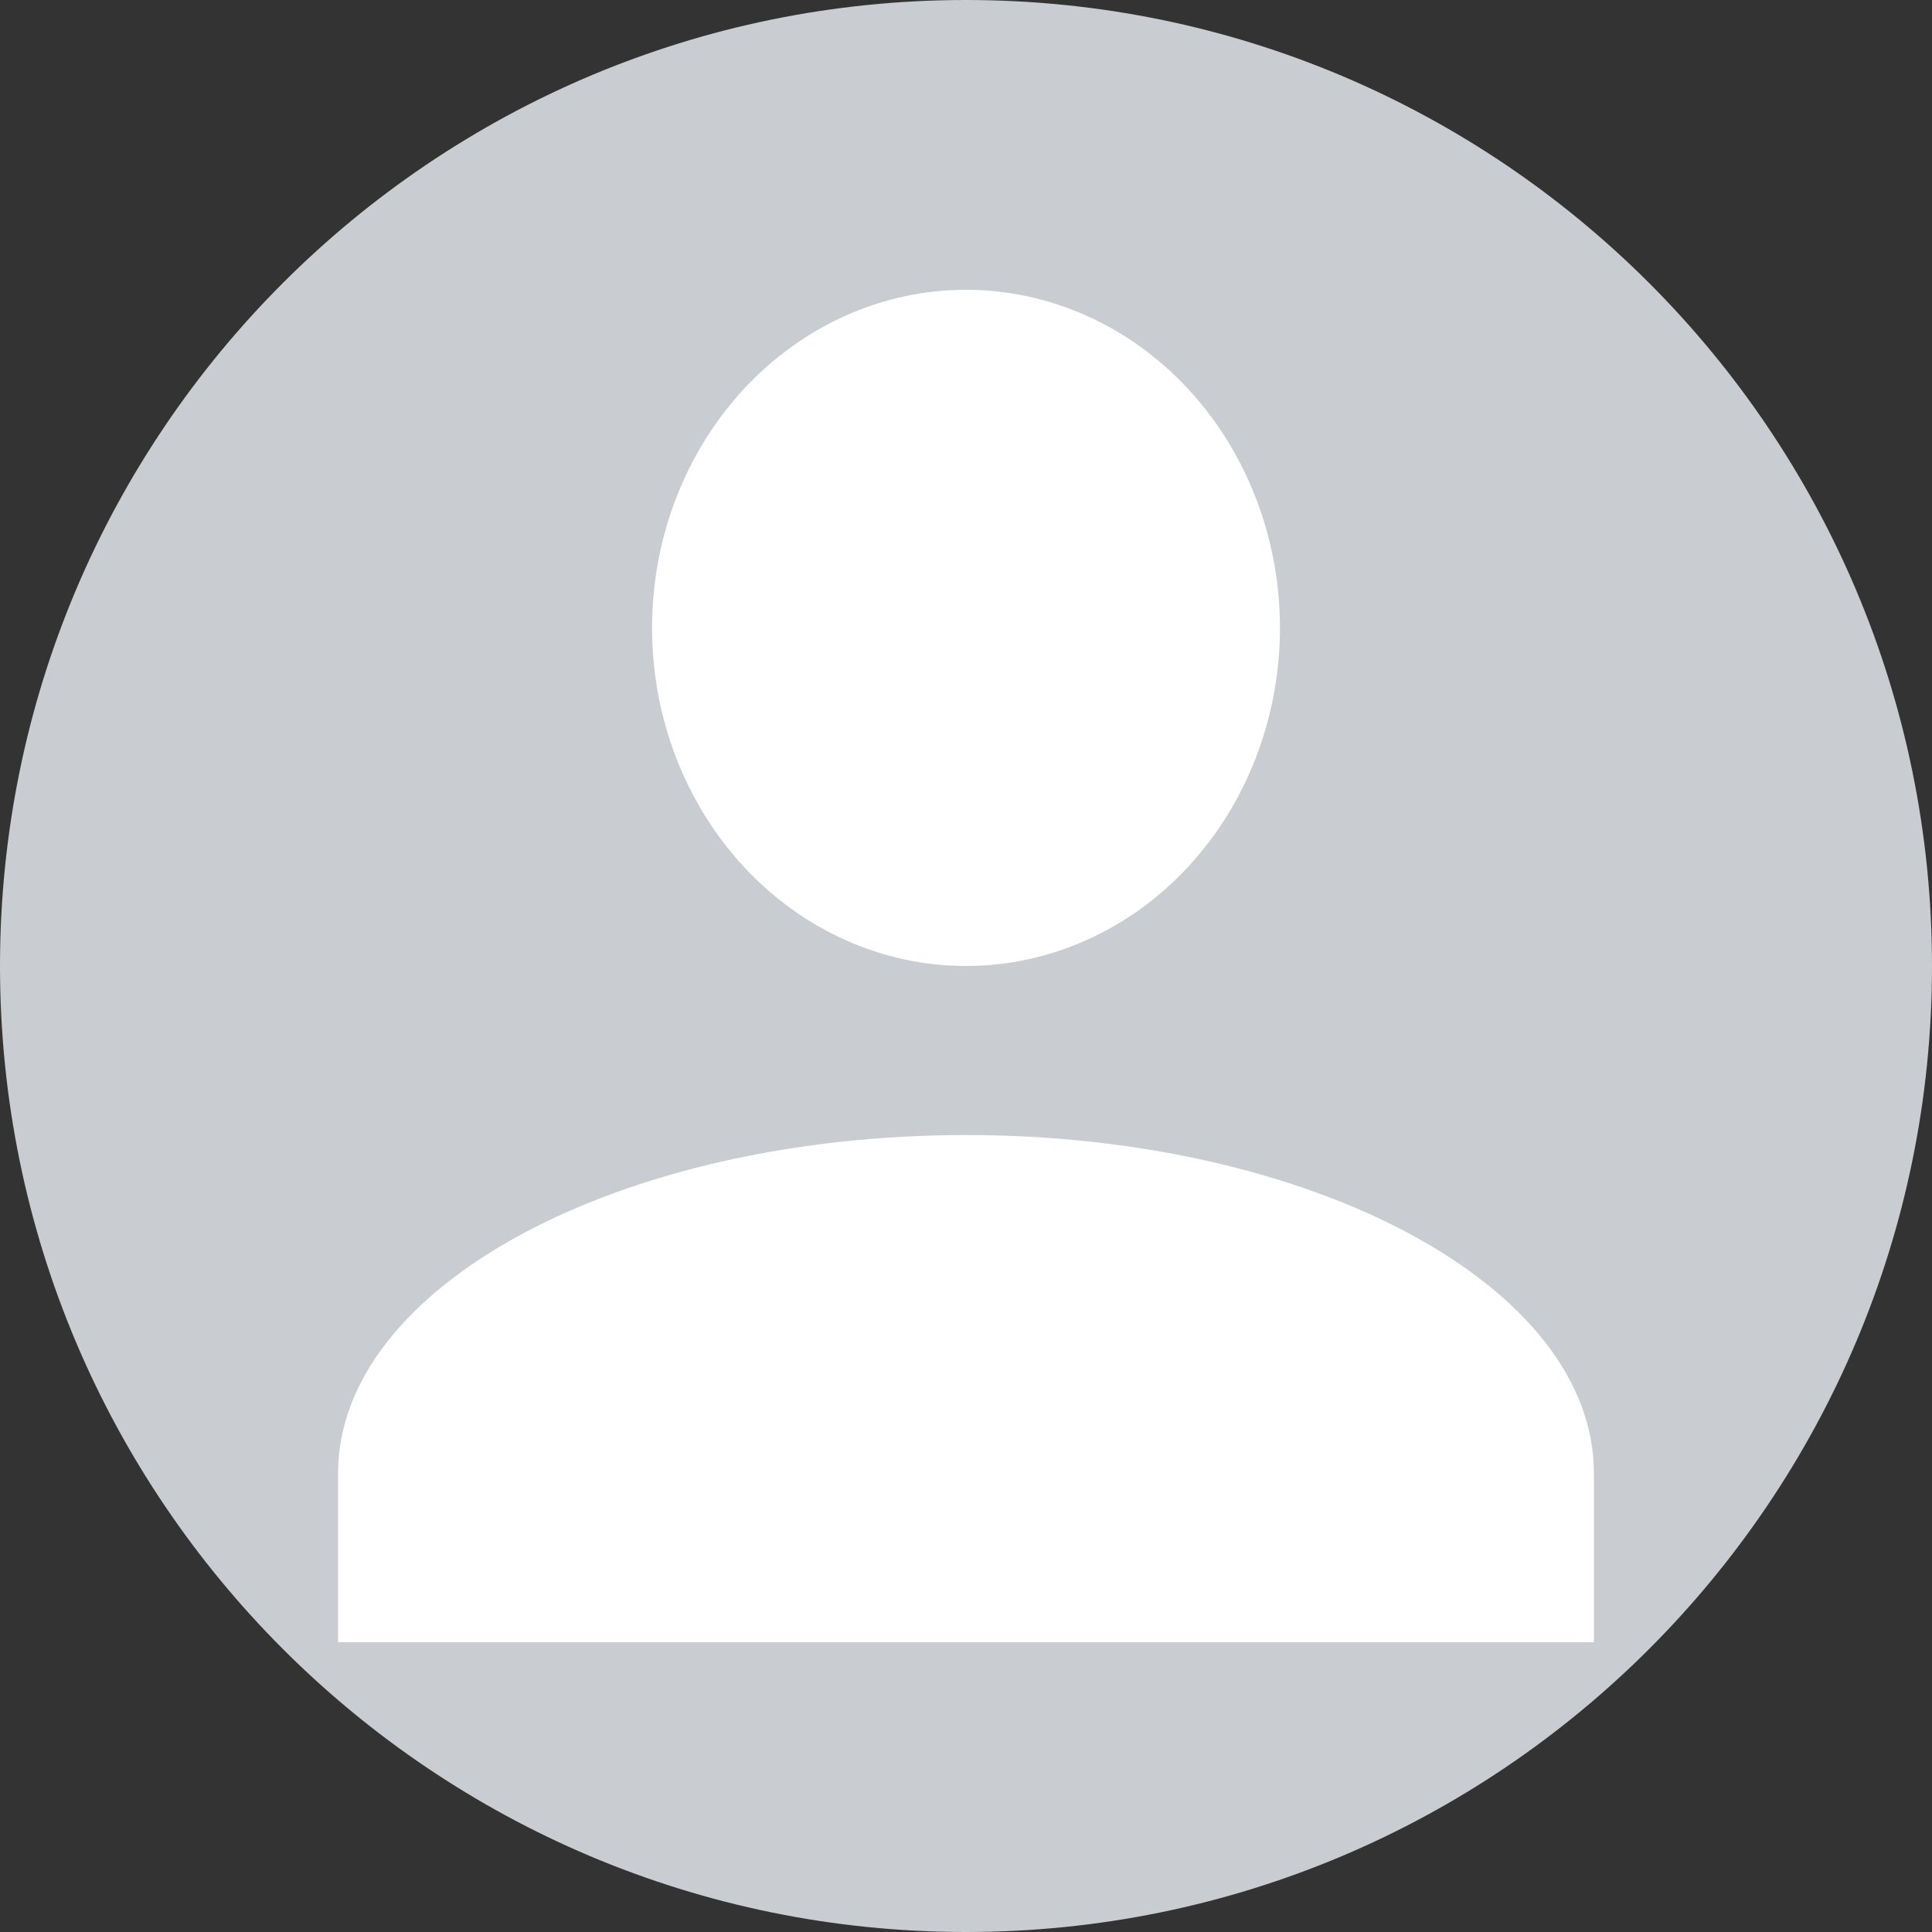 <svg width="30" height="30" viewBox="0 0 30 30" fill="none" xmlns="http://www.w3.org/2000/svg">
<rect x="0" y="0" width="30" height="30" fill="#333333" stroke="none"/>
<path d="M29.5 15C29.5 23.008 23.008 29.5 15 29.5C6.992 29.5 0.5 23.008 0.5 15C0.5 6.992 6.992 0.5 15 0.5C23.008 0.5 29.5 6.992 29.5 15Z" fill="#C9CCD1" stroke="#C9CCD1"/>
<path d="M15 4.5C16.293 4.5 17.533 5.053 18.447 6.038C19.361 7.022 19.875 8.358 19.875 9.75C19.875 11.142 19.361 12.478 18.447 13.462C17.533 14.447 16.293 15 15 15C13.707 15 12.467 14.447 11.553 13.462C10.639 12.478 10.125 11.142 10.125 9.75C10.125 8.358 10.639 7.022 11.553 6.038C12.467 5.053 13.707 4.5 15 4.5ZM15 17.625C20.387 17.625 24.75 19.974 24.75 22.875V25.5H5.25V22.875C5.25 19.974 9.613 17.625 15 17.625Z" fill="white"/>
</svg>

